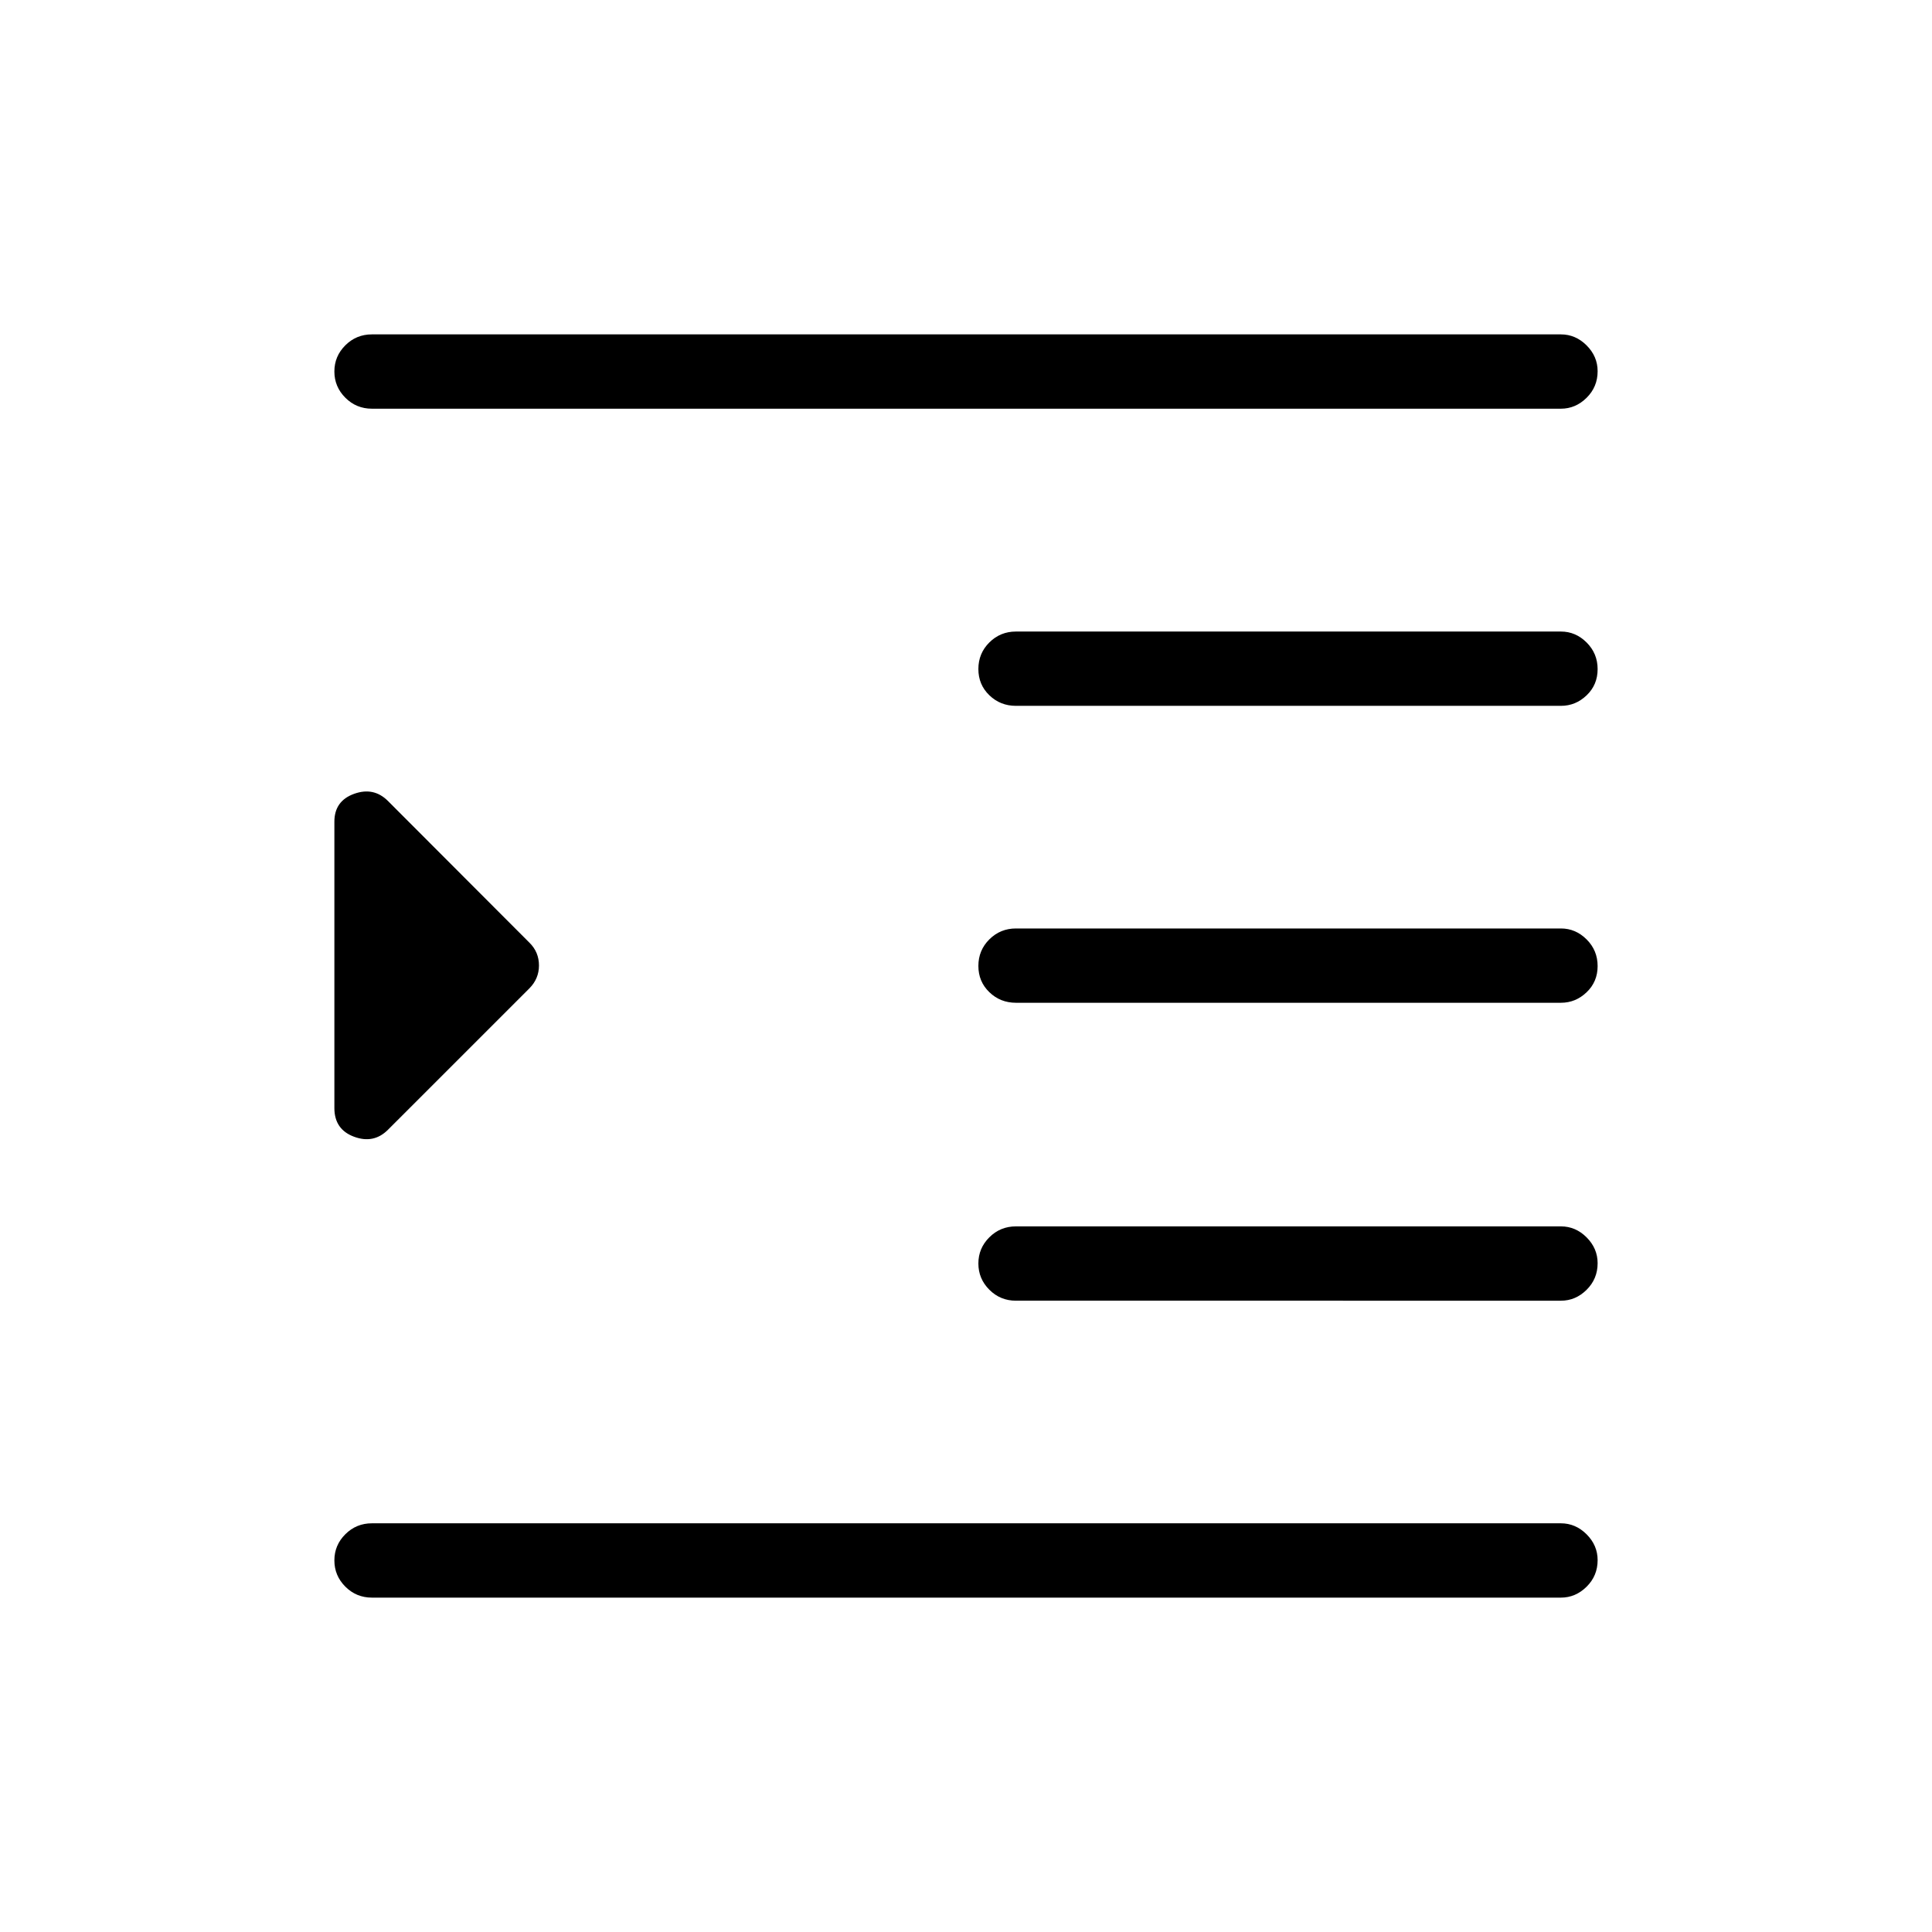 <svg xmlns="http://www.w3.org/2000/svg" height="24" viewBox="0 -960 960 960" width="24"><path d="M184.81-166.15q-7.77 0-13.21-5.45-5.45-5.45-5.45-13.04 0-7.59 5.45-13.01 5.44-5.43 13.21-5.43h590.77q7.32 0 12.8 5.48 5.47 5.48 5.47 12.82 0 7.78-5.47 13.2-5.48 5.43-12.8 5.43H184.81Zm320-147.54q-7.77 0-13.21-5.45-5.45-5.45-5.45-13.04 0-7.59 5.45-13.01 5.44-5.43 13.21-5.43h270.81q7.31 0 12.77 5.48t5.46 12.82q0 7.78-5.46 13.2-5.46 5.43-12.77 5.43H504.81Zm0-148.04q-7.77 0-13.21-5.26-5.45-5.26-5.45-13.04 0-7.78 5.45-13.2 5.44-5.42 13.21-5.42h270.81q7.31 0 12.77 5.45t5.46 13.23q0 7.78-5.46 13.01-5.46 5.23-12.77 5.23H504.81Zm0-147.54q-7.77 0-13.21-5.26-5.45-5.25-5.45-13.04 0-7.78 5.45-13.2 5.44-5.42 13.21-5.42h270.81q7.31 0 12.77 5.45t5.46 13.23q0 7.78-5.46 13.01-5.46 5.23-12.77 5.23H504.81Zm-320-147.65q-7.77 0-13.21-5.45-5.45-5.45-5.45-13.04 0-7.59 5.45-13.01 5.44-5.43 13.21-5.43h590.77q7.32 0 12.8 5.48 5.47 5.48 5.47 12.82 0 7.78-5.47 13.2-5.48 5.43-12.8 5.43H184.81Zm7.96 358.3q-7.08 7.08-16.85 3.45-9.77-3.62-9.77-14.25v-142.27q0-10.31 9.77-13.85 9.77-3.54 16.85 3.54l70.31 70.42q4.73 4.66 4.73 11.3 0 6.63-4.81 11.44l-70.23 70.22Z"/></svg>